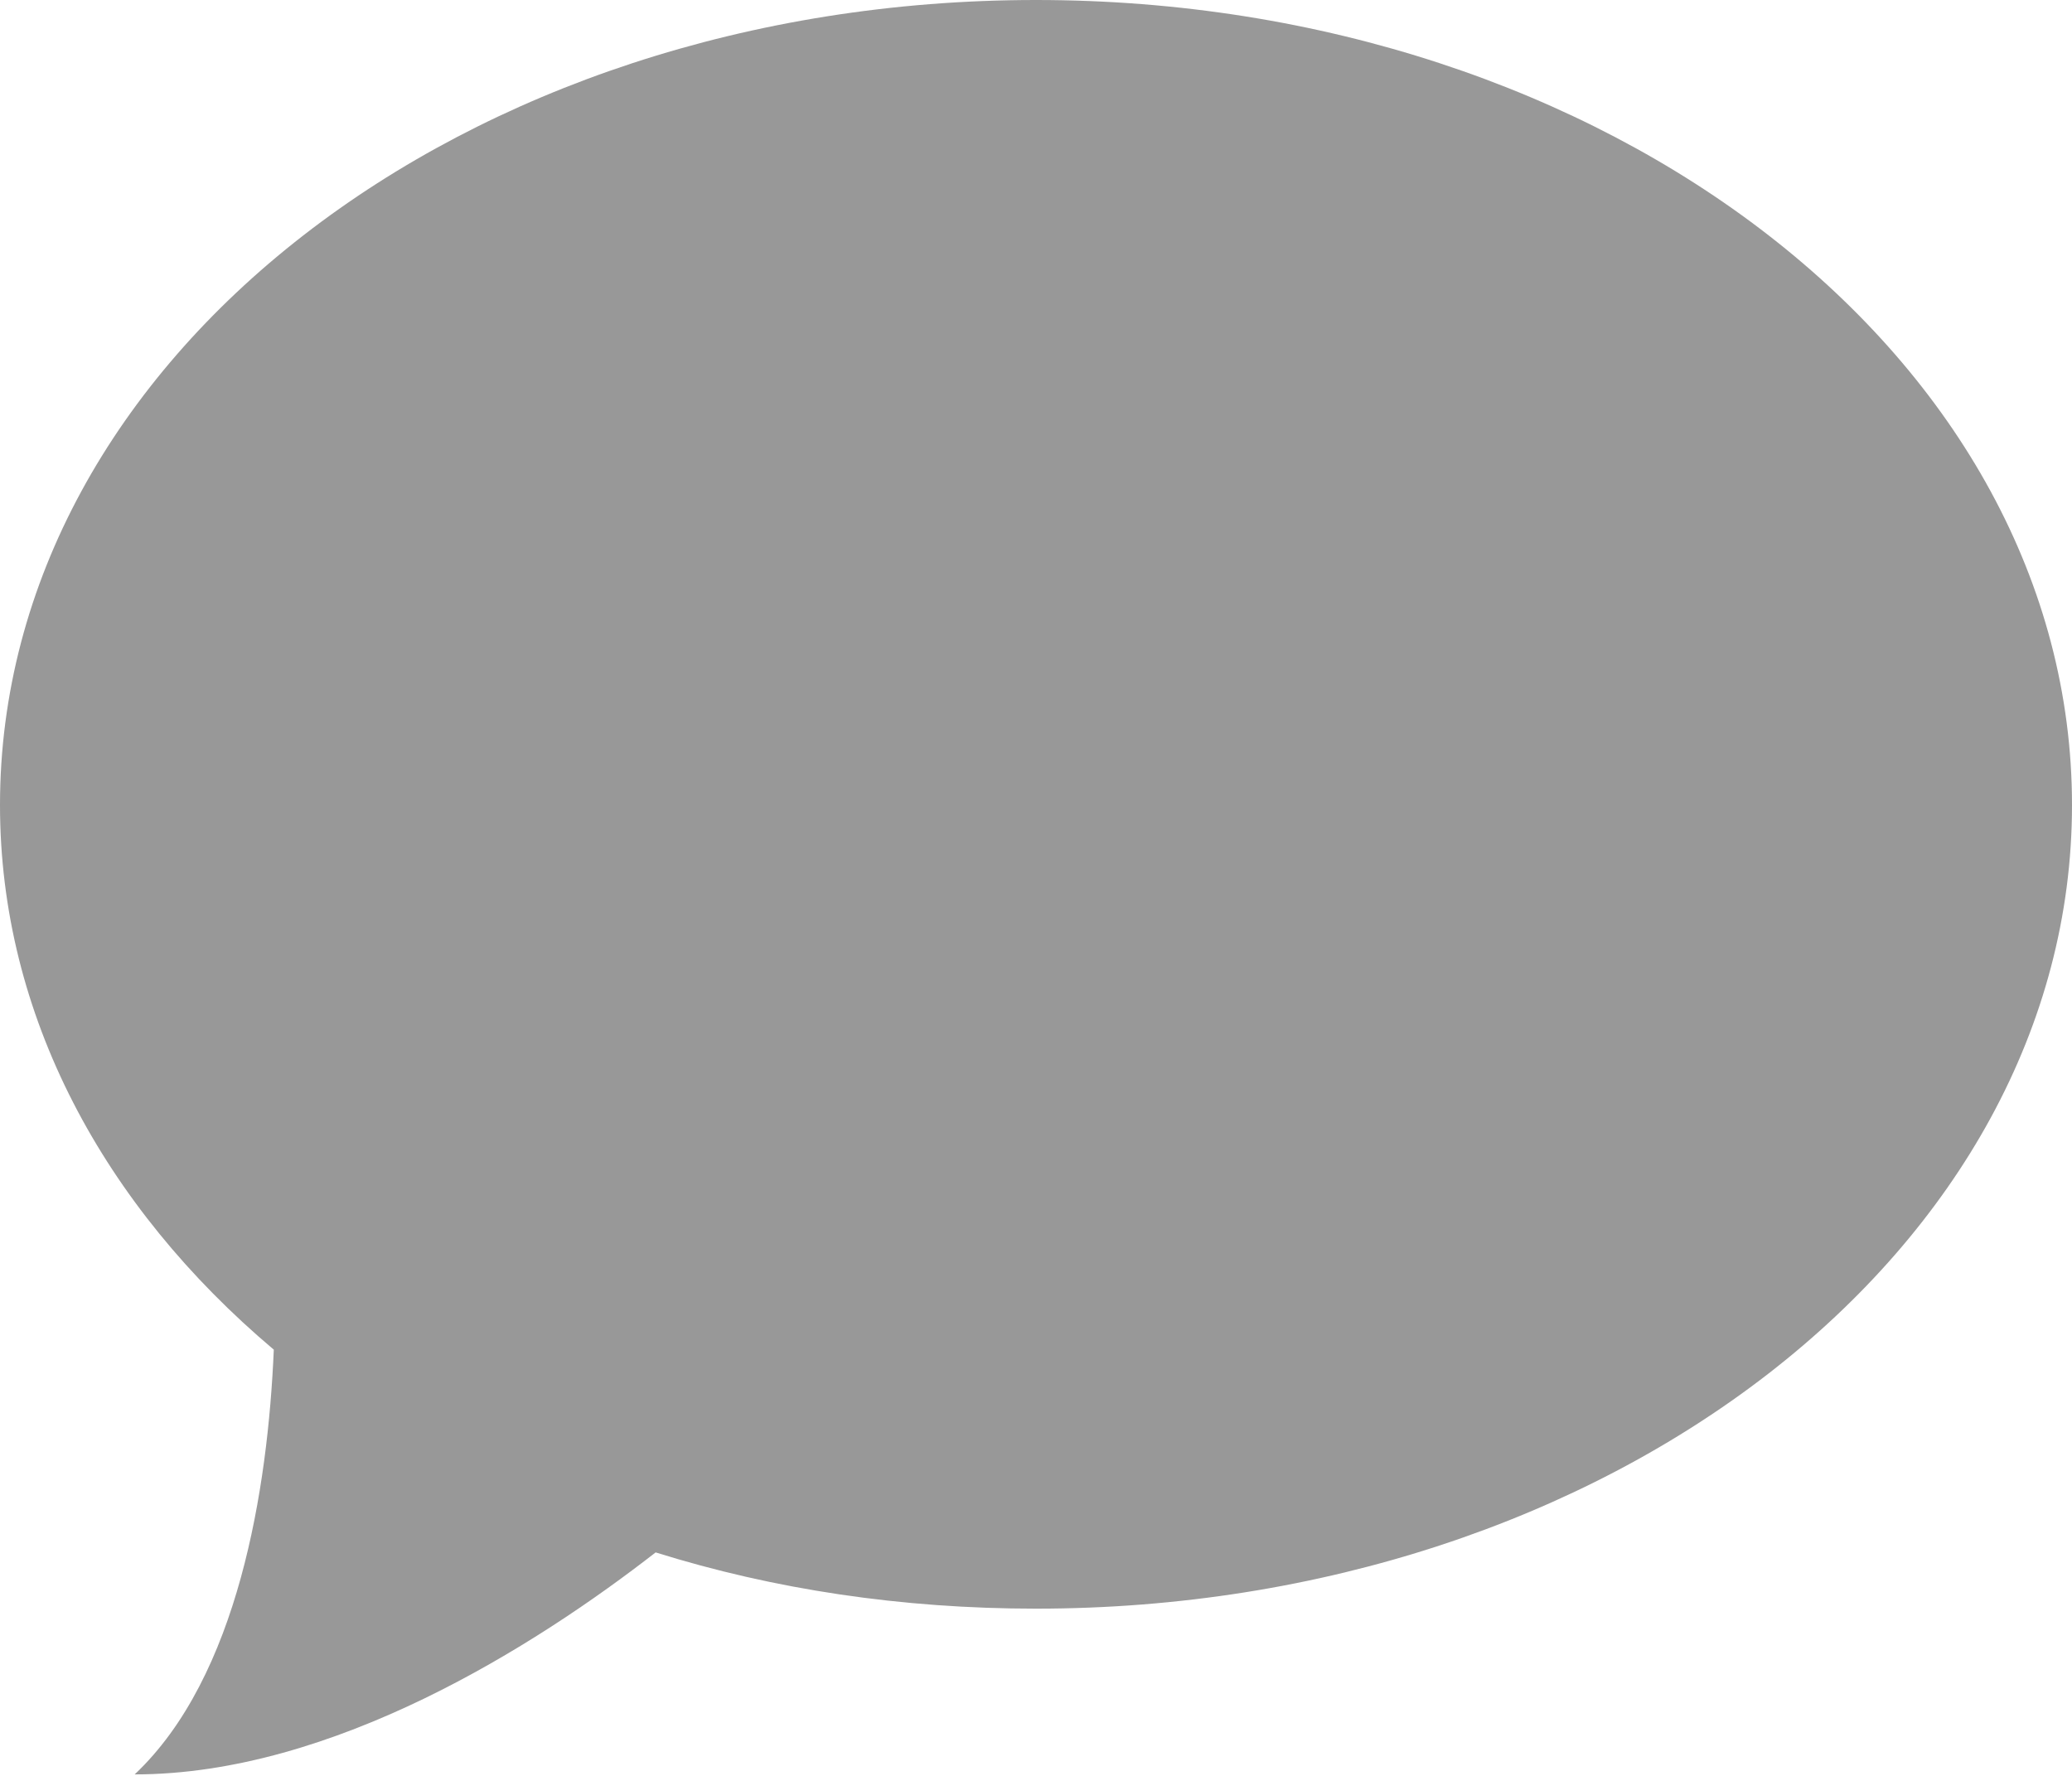 <?xml version="1.0" encoding="utf-8"?>
<svg xmlns="http://www.w3.org/2000/svg"
	xmlns:xlink="http://www.w3.org/1999/xlink"
	width="14px" height="12px" viewBox="0 0 14 12">
<path fillRule="evenodd" d="M 7 0C 3.13 0-0 2.43-0 5.44-0 6.86 0.7 8.15 1.85 9.12 1.81 10.06 1.61 11.33 0.91 11.99 2.25 11.99 3.62 11.12 4.43 10.49 5.23 10.74 6.09 10.87 7 10.87 10.87 10.87 14 8.44 14 5.44 14 2.43 10.87 0 7 0Z" fill="rgb(152,152,152)"/></svg>
